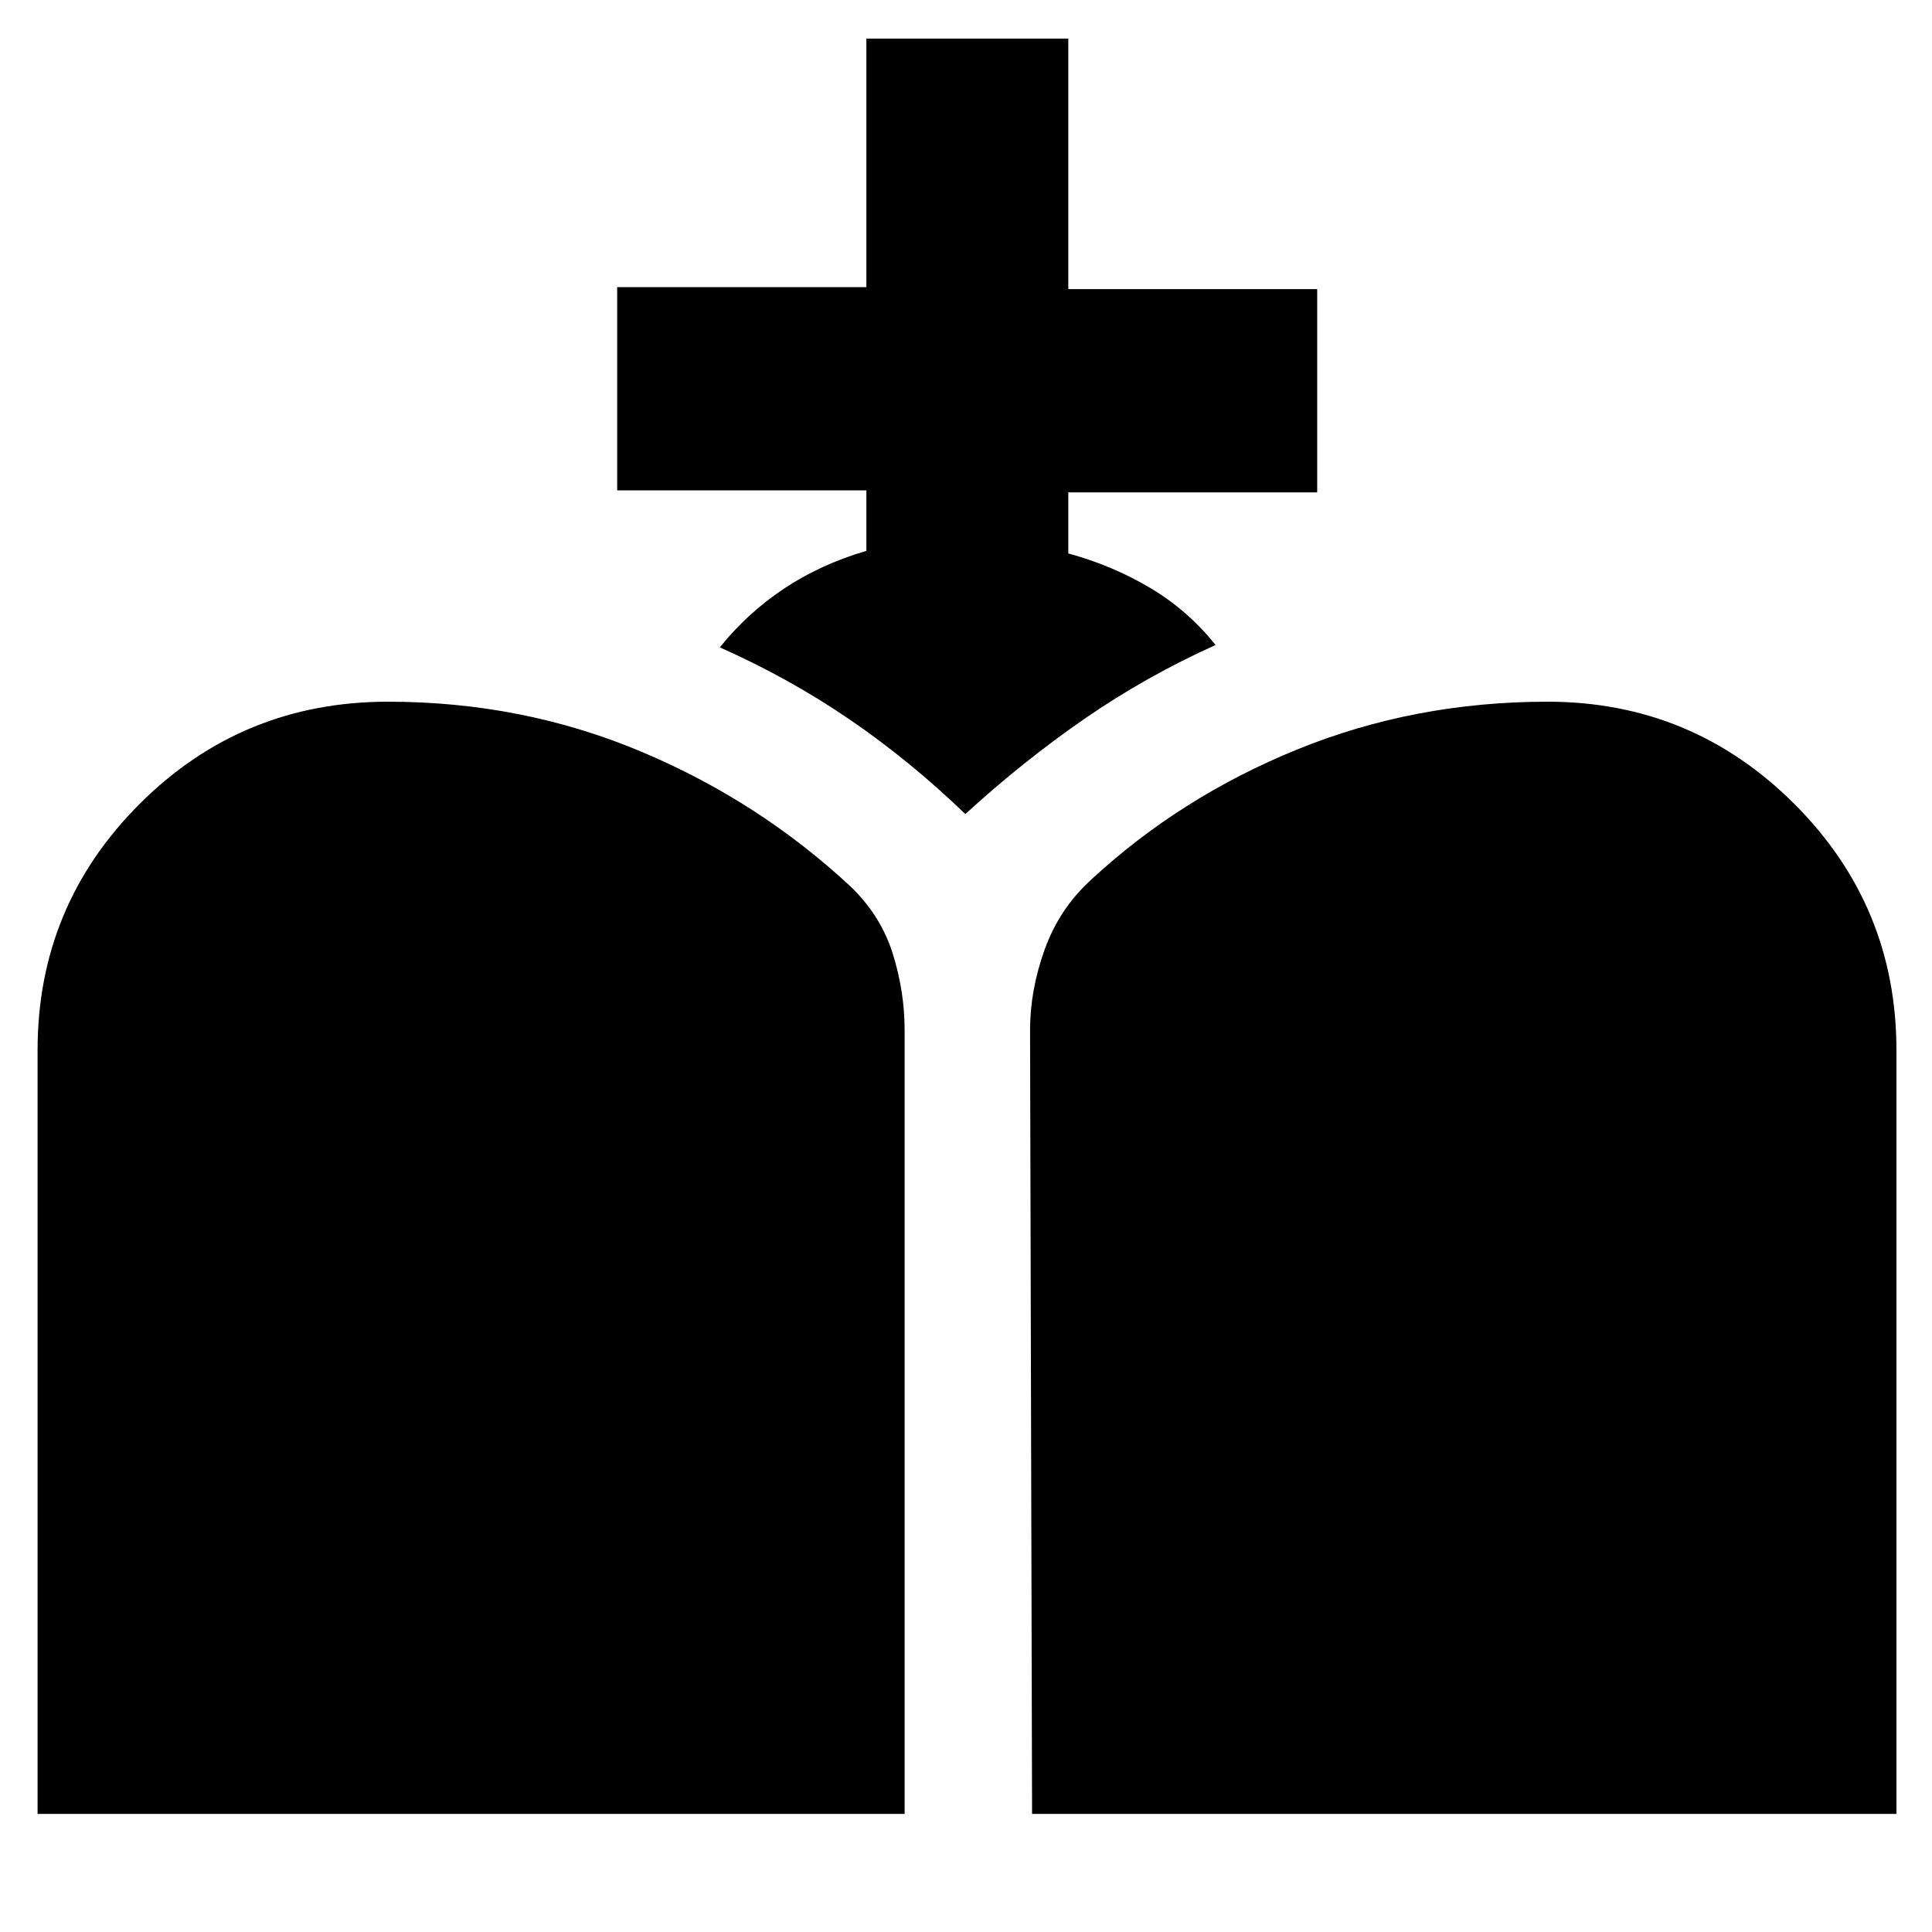 <svg xmlns="http://www.w3.org/2000/svg" height="40" viewBox="0 -960 960 960" width="40"><path d="m512.83-58.67-1-389.5q0-19.83 7.25-40 7.25-20.16 22.87-34.5 44.51-41.29 102.74-64.97 58.22-23.69 124.31-23.69 71.68 0 122.51 50.71 50.82 50.71 50.82 122.49v379.46h-429.5Zm-494.16 0v-379.46q0-71.78 50.79-122.49 50.8-50.71 123.29-50.71 66.75 0 125.67 24.73 58.91 24.73 104.75 67.6 14.66 14.33 20.5 33.06 5.83 18.72 5.83 37.77v389.5H18.67ZM430.5-686.3v-30.03H306.67v-101H430.5v-123.5h100.33v124.5H654.5v101H530.83V-685q22 6 40.75 17.17 18.75 11.16 32.42 28.33-34.35 15.47-64.84 36.48-30.49 21.02-59.49 47.52-27.52-26.52-57.51-47.01t-64.49-35.82q13.66-17 31.75-29.09 18.08-12.08 41.08-18.88Z"/></svg>
